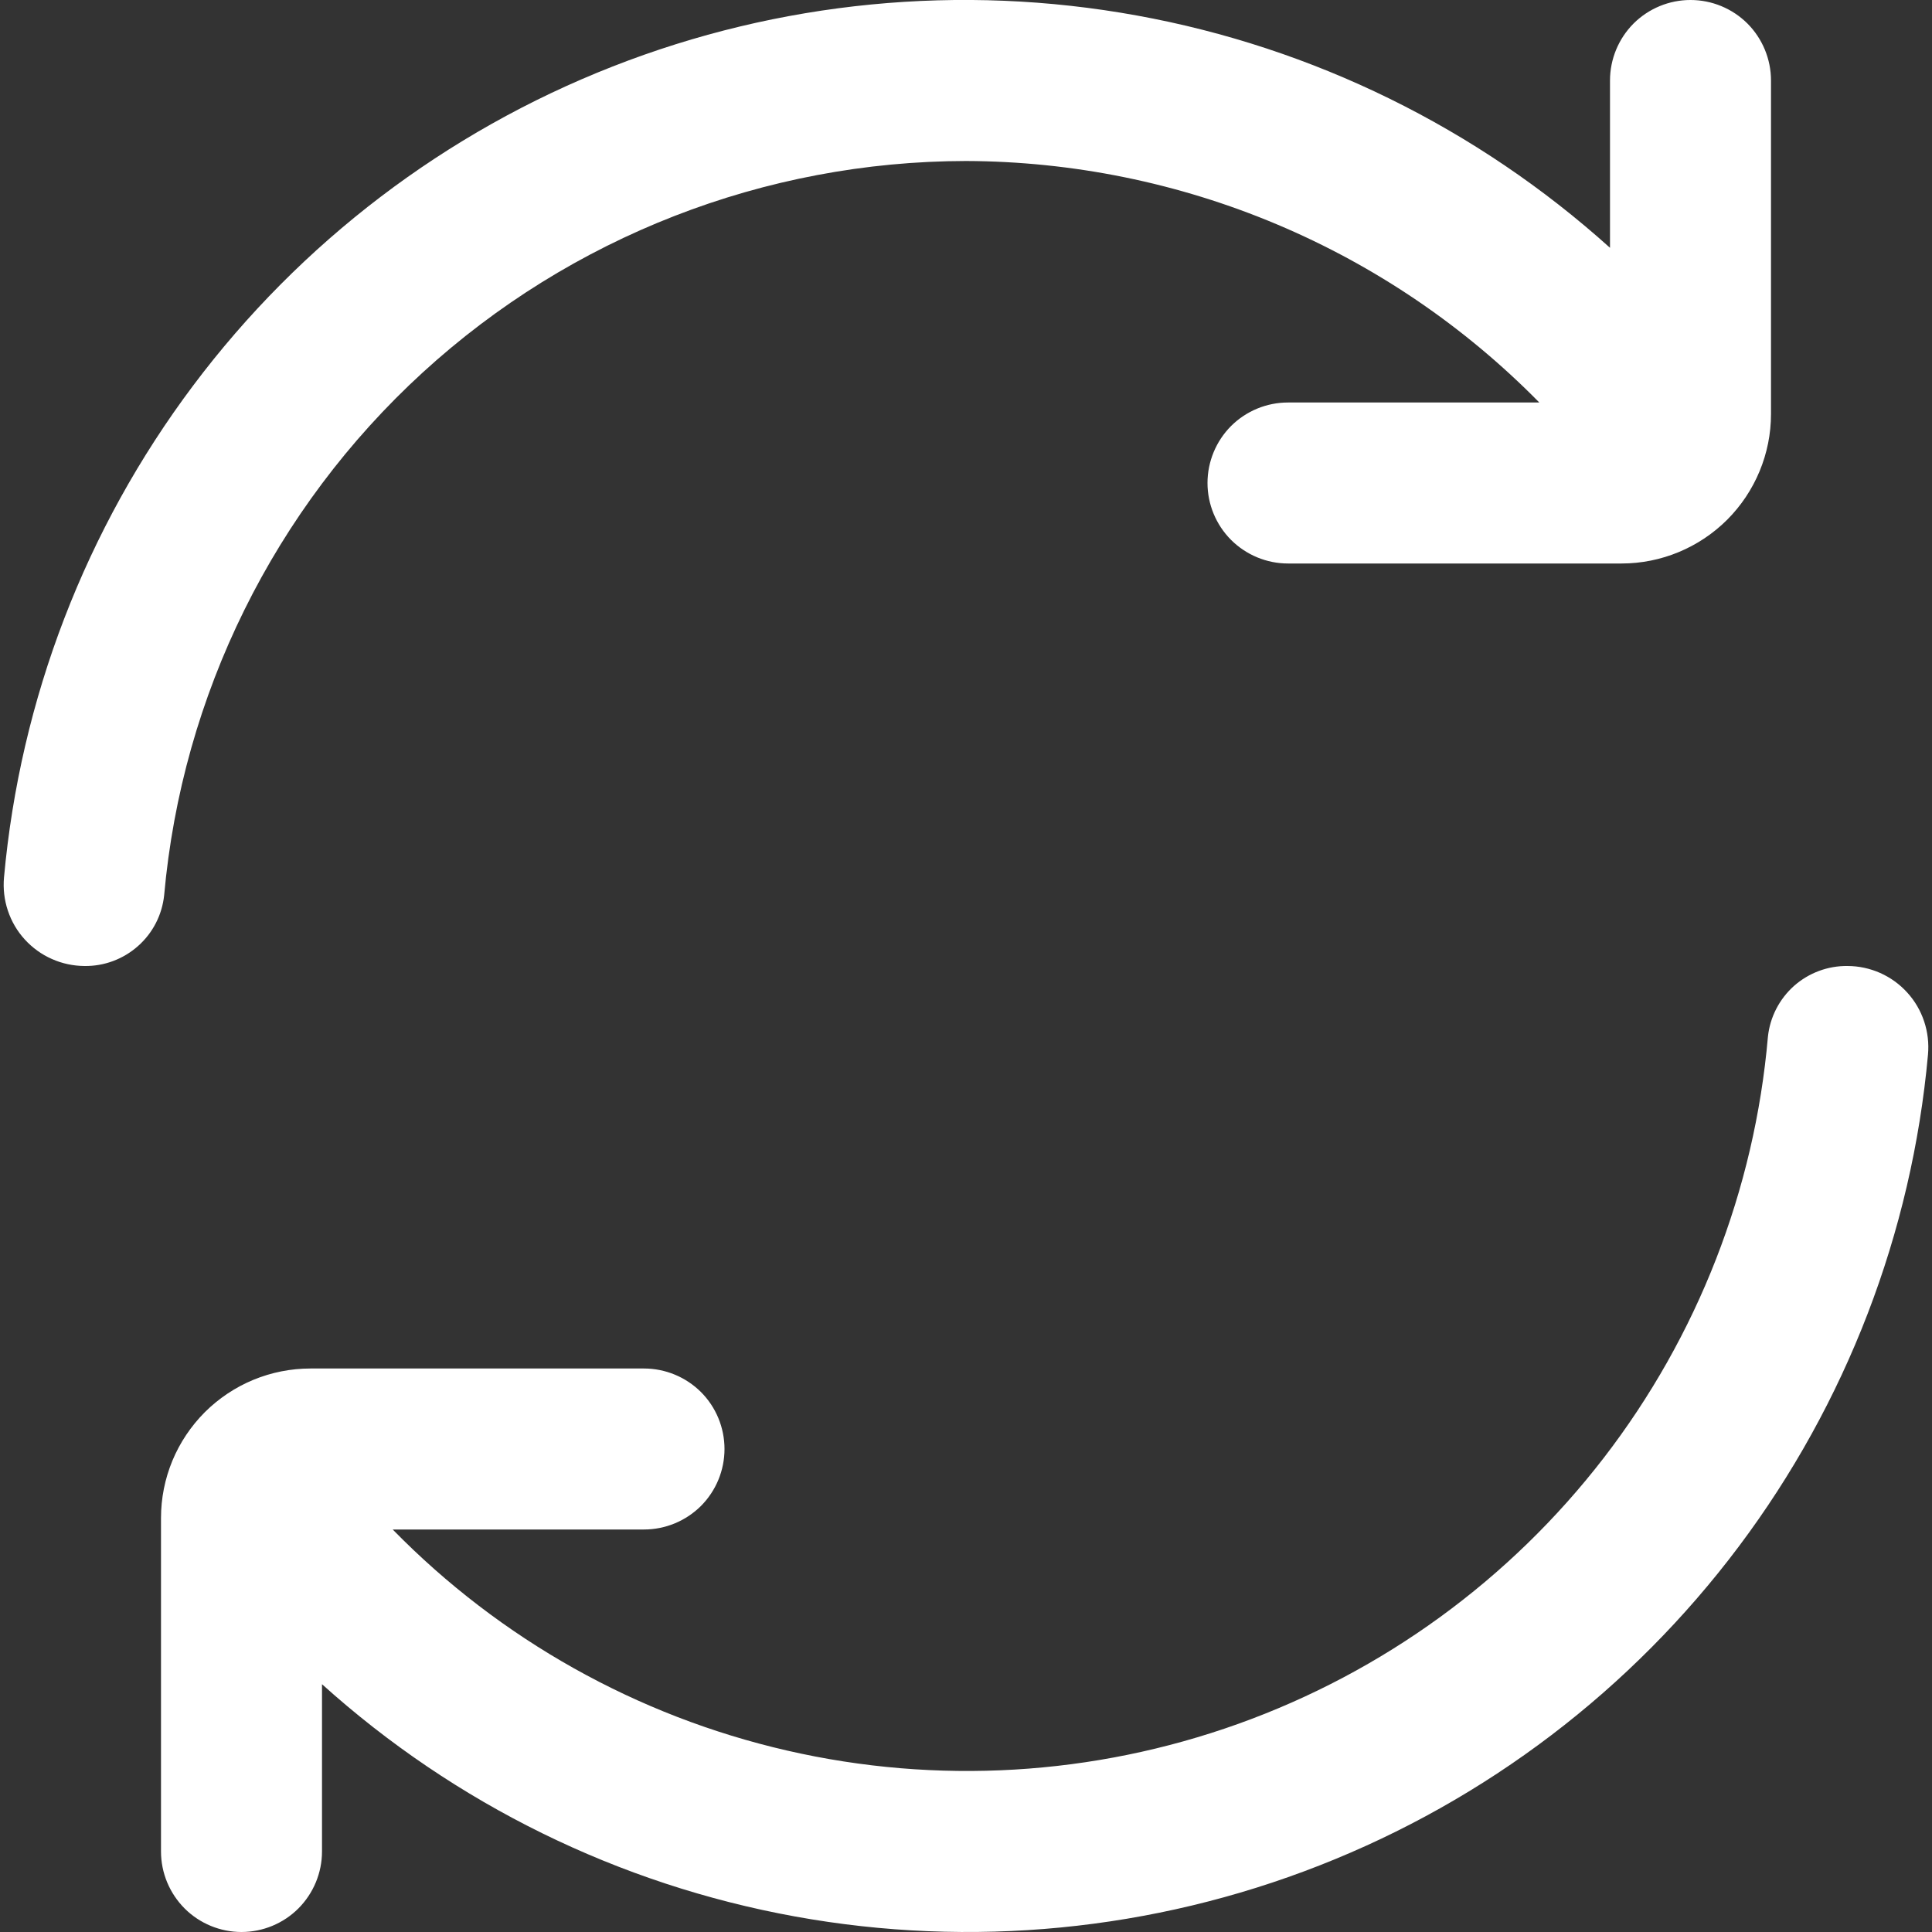<svg width="27" height="27" viewBox="0 0 27 27" fill="none" xmlns="http://www.w3.org/2000/svg">
<rect x="0" y="0" width="27" height="27" fill="#333333" stroke="none"/>
<g clip-path="url(#clip0_16_22)">
<path d="M13.5 2.25C14.992 2.255 16.469 2.556 17.844 3.135C19.219 3.714 20.466 4.561 21.512 5.625H18C17.702 5.625 17.416 5.743 17.204 5.954C16.994 6.165 16.875 6.452 16.875 6.75C16.875 7.048 16.994 7.334 17.204 7.545C17.416 7.756 17.702 7.875 18 7.875H22.661C23.215 7.875 23.746 7.654 24.138 7.263C24.529 6.871 24.75 6.34 24.75 5.786V1.125C24.75 0.827 24.631 0.54 24.421 0.329C24.209 0.118 23.923 -5.57512e-05 23.625 -5.57512e-05V-5.57512e-05C23.327 -5.57512e-05 23.041 0.118 22.829 0.329C22.619 0.54 22.5 0.827 22.5 1.125V3.463C20.64 1.788 18.352 0.664 15.89 0.217C13.428 -0.231 10.89 0.016 8.56 0.93C6.23 1.843 4.201 3.387 2.699 5.389C1.197 7.39 0.282 9.77 0.056 12.262C0.042 12.419 0.06 12.577 0.11 12.726C0.16 12.876 0.24 13.013 0.346 13.129C0.452 13.245 0.581 13.339 0.725 13.402C0.868 13.466 1.024 13.499 1.181 13.5V13.5C1.456 13.504 1.723 13.404 1.929 13.221C2.135 13.039 2.265 12.786 2.294 12.512C2.544 9.712 3.833 7.106 5.906 5.207C7.98 3.309 10.688 2.254 13.5 2.25Z" fill="white"/>
<path d="M25.82 13.5C25.545 13.496 25.278 13.596 25.072 13.778C24.867 13.961 24.736 14.214 24.707 14.488C24.521 16.629 23.725 18.672 22.413 20.374C21.101 22.076 19.328 23.366 17.305 24.091C15.282 24.816 13.093 24.946 10.998 24.464C8.904 23.983 6.991 22.911 5.488 21.375H9C9.298 21.375 9.585 21.256 9.796 21.046C10.007 20.834 10.125 20.548 10.125 20.25C10.125 19.952 10.007 19.665 9.796 19.454C9.585 19.244 9.298 19.125 9 19.125H4.339C4.065 19.125 3.793 19.179 3.539 19.284C3.286 19.389 3.056 19.543 2.862 19.736C2.668 19.931 2.514 20.161 2.409 20.414C2.304 20.668 2.25 20.94 2.25 21.214V25.875C2.25 26.173 2.369 26.459 2.58 26.671C2.79 26.881 3.077 27 3.375 27C3.673 27 3.96 26.881 4.17 26.671C4.381 26.459 4.5 26.173 4.5 25.875V23.537C6.359 25.212 8.648 26.336 11.11 26.783C13.572 27.23 16.11 26.984 18.44 26.07C20.77 25.157 22.799 23.613 24.301 21.611C25.803 19.61 26.718 17.23 26.944 14.738C26.958 14.581 26.94 14.423 26.89 14.274C26.84 14.124 26.76 13.987 26.654 13.871C26.548 13.754 26.419 13.661 26.275 13.597C26.132 13.534 25.976 13.5 25.819 13.5H25.82Z" fill="white"/>
</g>
<defs>
<clipPath id="clip0_16_22">
<rect width="27" height="27" fill="white"/>
</clipPath>
</defs>
</svg>
